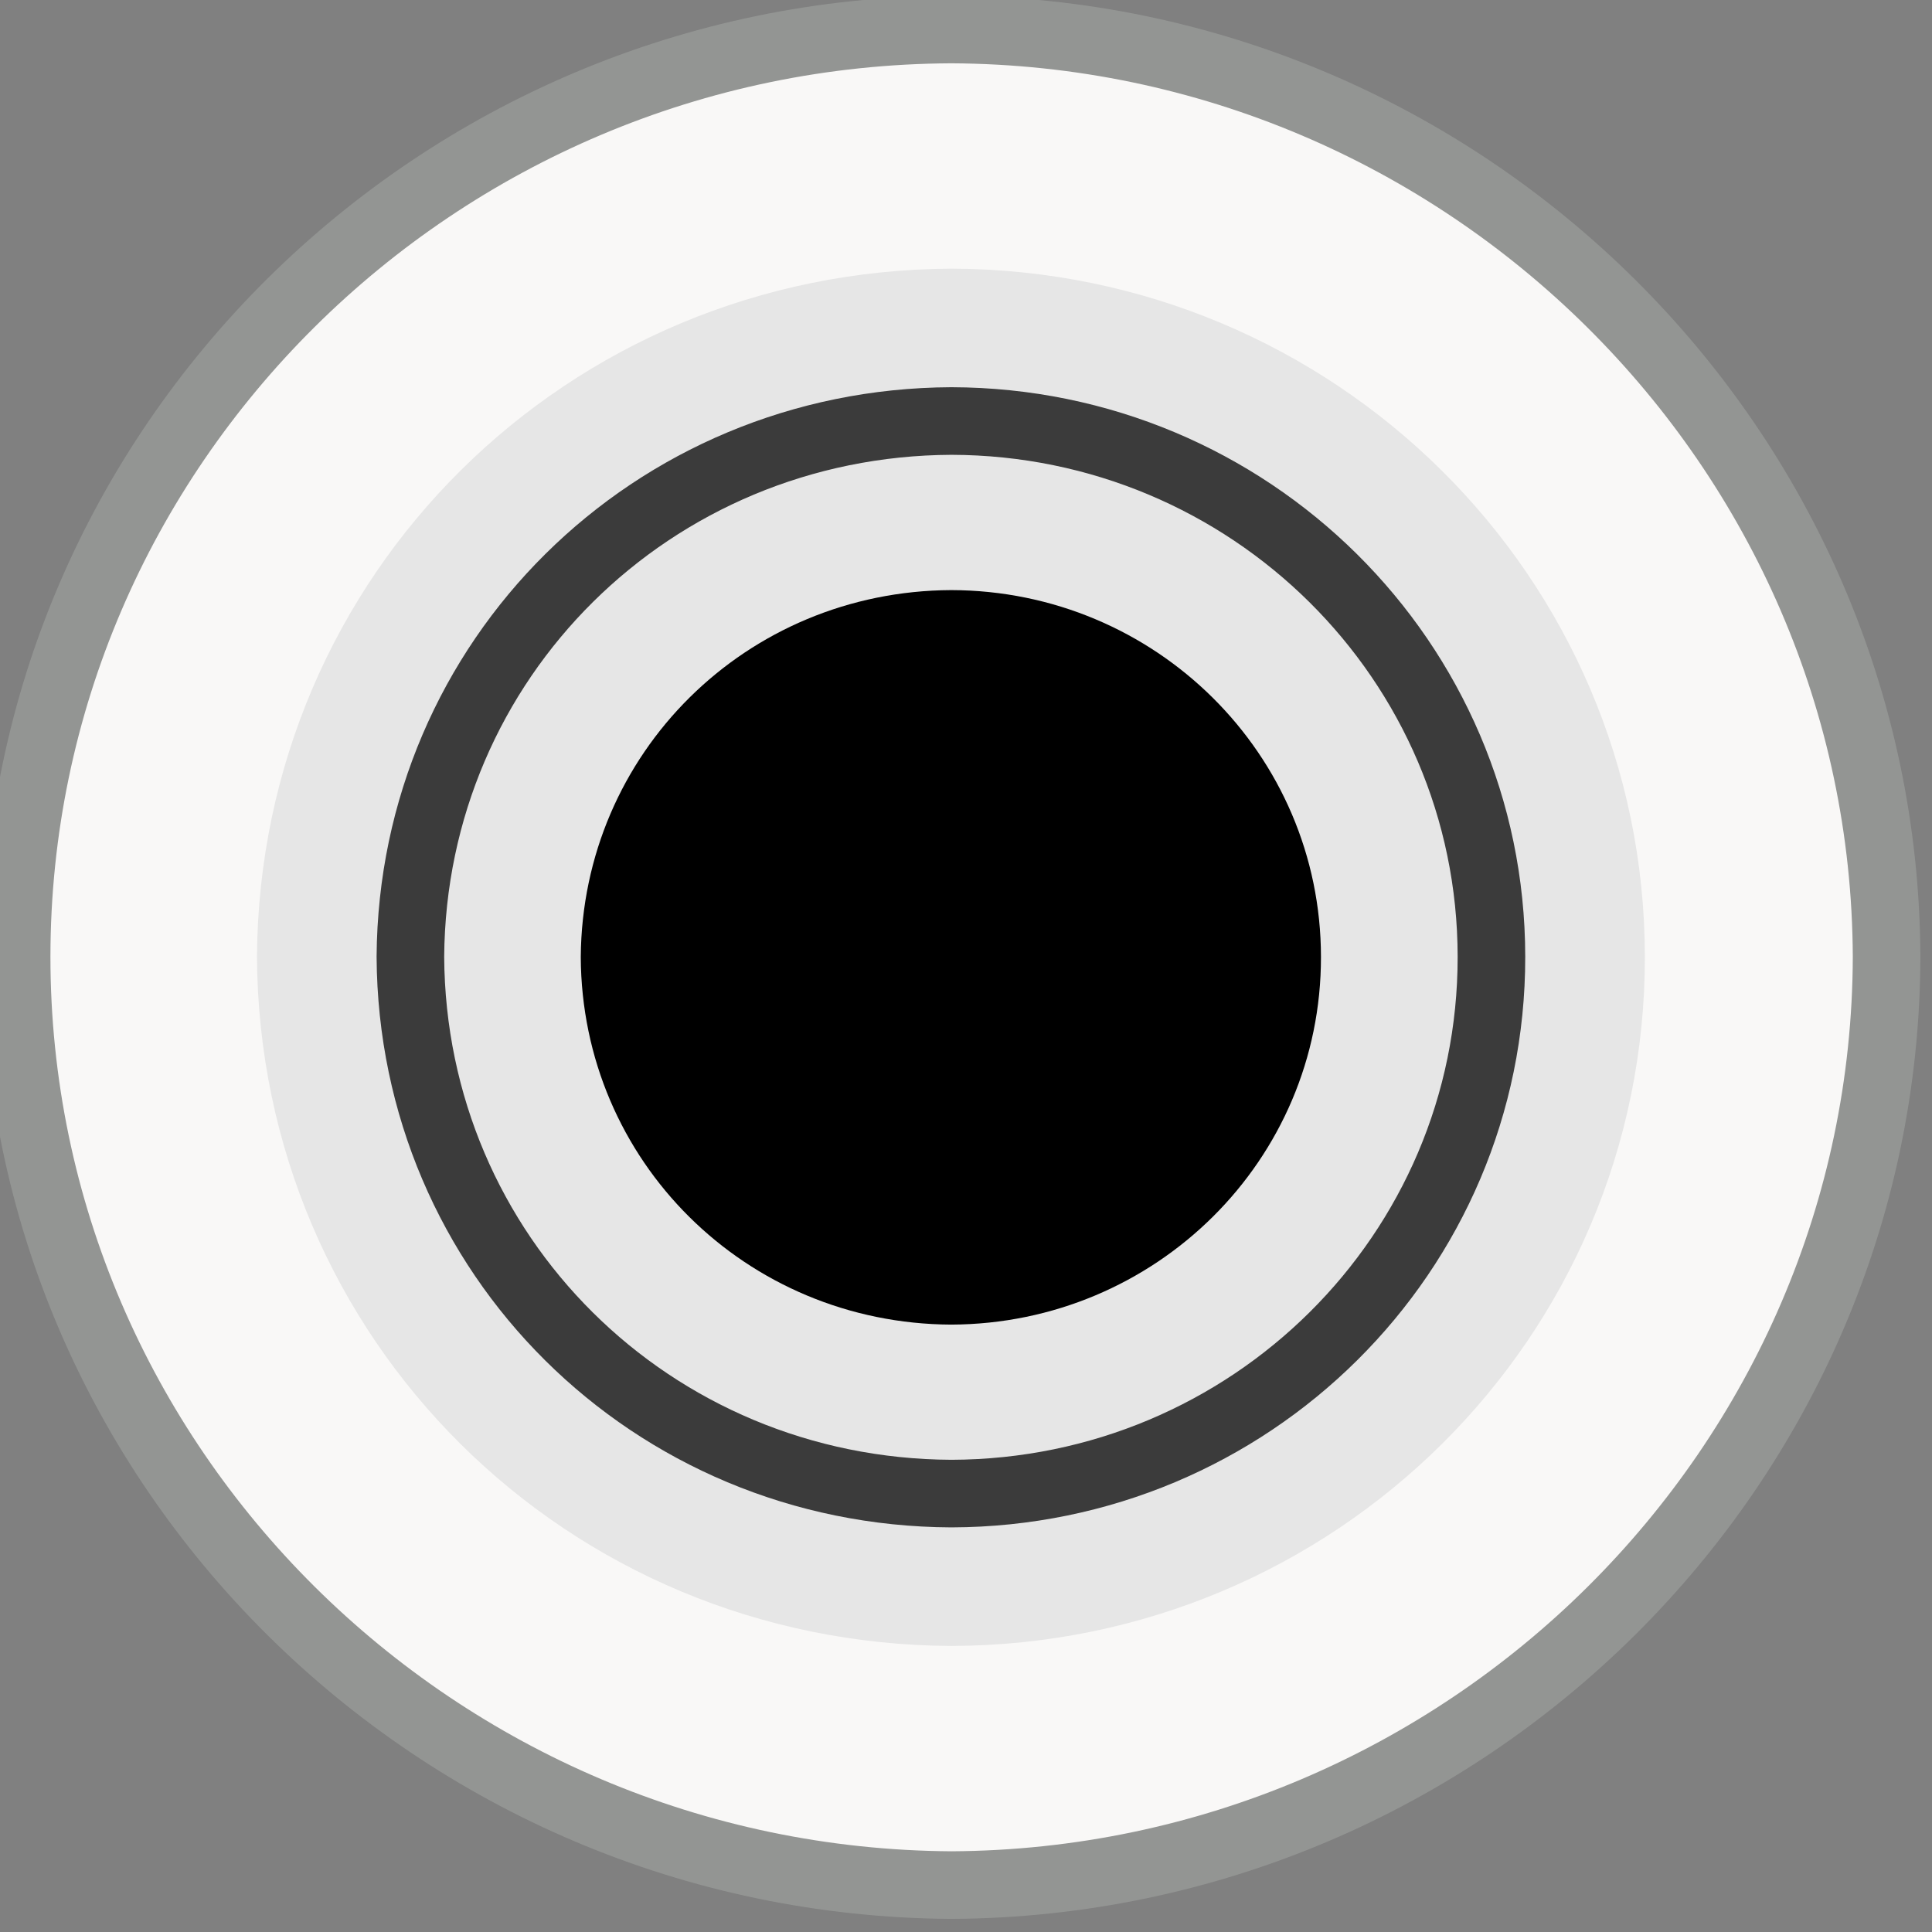 <?xml version="1.0" encoding="UTF-8" standalone="no"?>
<!DOCTYPE svg PUBLIC "-//W3C//DTD SVG 1.1//EN" "http://www.w3.org/Graphics/SVG/1.1/DTD/svg11.dtd">
<svg width="100%" height="100%" viewBox="0 0 18 18" version="1.1" xmlns="http://www.w3.org/2000/svg" xmlns:xlink="http://www.w3.org/1999/xlink" xml:space="preserve" xmlns:serif="http://www.serif.com/" style="fill-rule:evenodd;clip-rule:evenodd;stroke-linejoin:round;stroke-miterlimit:2;">
    <rect x="0" y="0" width="18" height="18" fill="#808080" stroke="none"/>
    <g id="g816" transform="matrix(0.818,0,0,0.818,-365.71,-249.518)">
        <g id="path5197-2" transform="matrix(0.881,0,0,0.881,54.521,37.615)">
            <path d="M457.977,326.966C451.911,326.928 446.977,321.99 446.978,315.957C446.98,309.921 451.914,304.99 457.977,304.966C464.019,304.995 468.954,309.926 468.978,315.957C468.963,321.993 464.03,326.931 457.978,326.966L457.977,326.966Z" style="fill:rgb(240,240,240);fill-rule:nonzero;stroke:rgb(249,248,247);stroke-width:1.39px;"/>
        </g>
        <path id="path5209" d="M452.478,315.961C452.49,319.014 454.93,321.452 457.984,321.466C461.023,321.456 463.482,319.003 463.478,315.961C463.477,312.923 461.018,310.474 457.984,310.466C454.935,310.479 452.5,312.911 452.478,315.961" style="fill:rgb(80,80,80);fill-rule:nonzero;"/>
        <g id="path5197" transform="matrix(1.222,0,0,1.222,-99.328,-72.659)">
            <path d="M456.009,326.648C451.204,326.619 447.295,322.737 447.296,317.994C447.298,313.249 451.206,309.373 456.009,309.353C460.797,309.376 464.706,313.252 464.725,317.994C464.714,322.739 460.805,326.621 456.011,326.648L456.009,326.648Z" style="fill:rgb(249,248,247);fill-rule:nonzero;stroke:rgb(147,149,147);stroke-width:0.63px;stroke-linejoin:miter;stroke-miterlimit:8.5;"/>
        </g>
        <g id="path5205" transform="matrix(1.222,0,0,1.222,-99.328,-72.659)">
            <path d="M449.536,317.994C449.555,321.558 452.42,324.403 456.01,324.419C459.584,324.409 462.477,321.544 462.472,317.994C462.469,314.451 459.578,311.592 456.01,311.582C452.425,311.598 449.561,314.435 449.536,317.994" style="fill:rgb(230,230,230);fill-rule:nonzero;"/>
        </g>
        <g id="path5219" transform="matrix(1.222,0,0,1.222,-99.328,-72.659)">
            <path d="M450.966,317.995C450.981,320.772 453.211,322.987 456.009,322.999C458.792,322.991 461.045,320.761 461.042,317.995C461.04,315.235 458.787,313.009 456.009,313.002C453.216,313.014 450.985,315.224 450.966,317.995Z" style="fill:rgb(230,230,230);fill-rule:nonzero;stroke:rgb(59,59,59);stroke-width:0.63px;stroke-linejoin:miter;stroke-miterlimit:8.5;"/>
        </g>
        <g id="path52091" serif:id="path5209" transform="matrix(1.222,0,0,1.222,-99.328,-72.659)">
            <path d="M452.554,317.997C452.562,319.898 454.092,321.415 456.007,321.424C457.913,321.417 459.456,319.891 459.453,317.997C459.452,316.107 457.91,314.582 456.007,314.578C454.095,314.586 452.568,316.099 452.554,317.997" style="fill-rule:nonzero;"/>
        </g>
    </g>
</svg>
